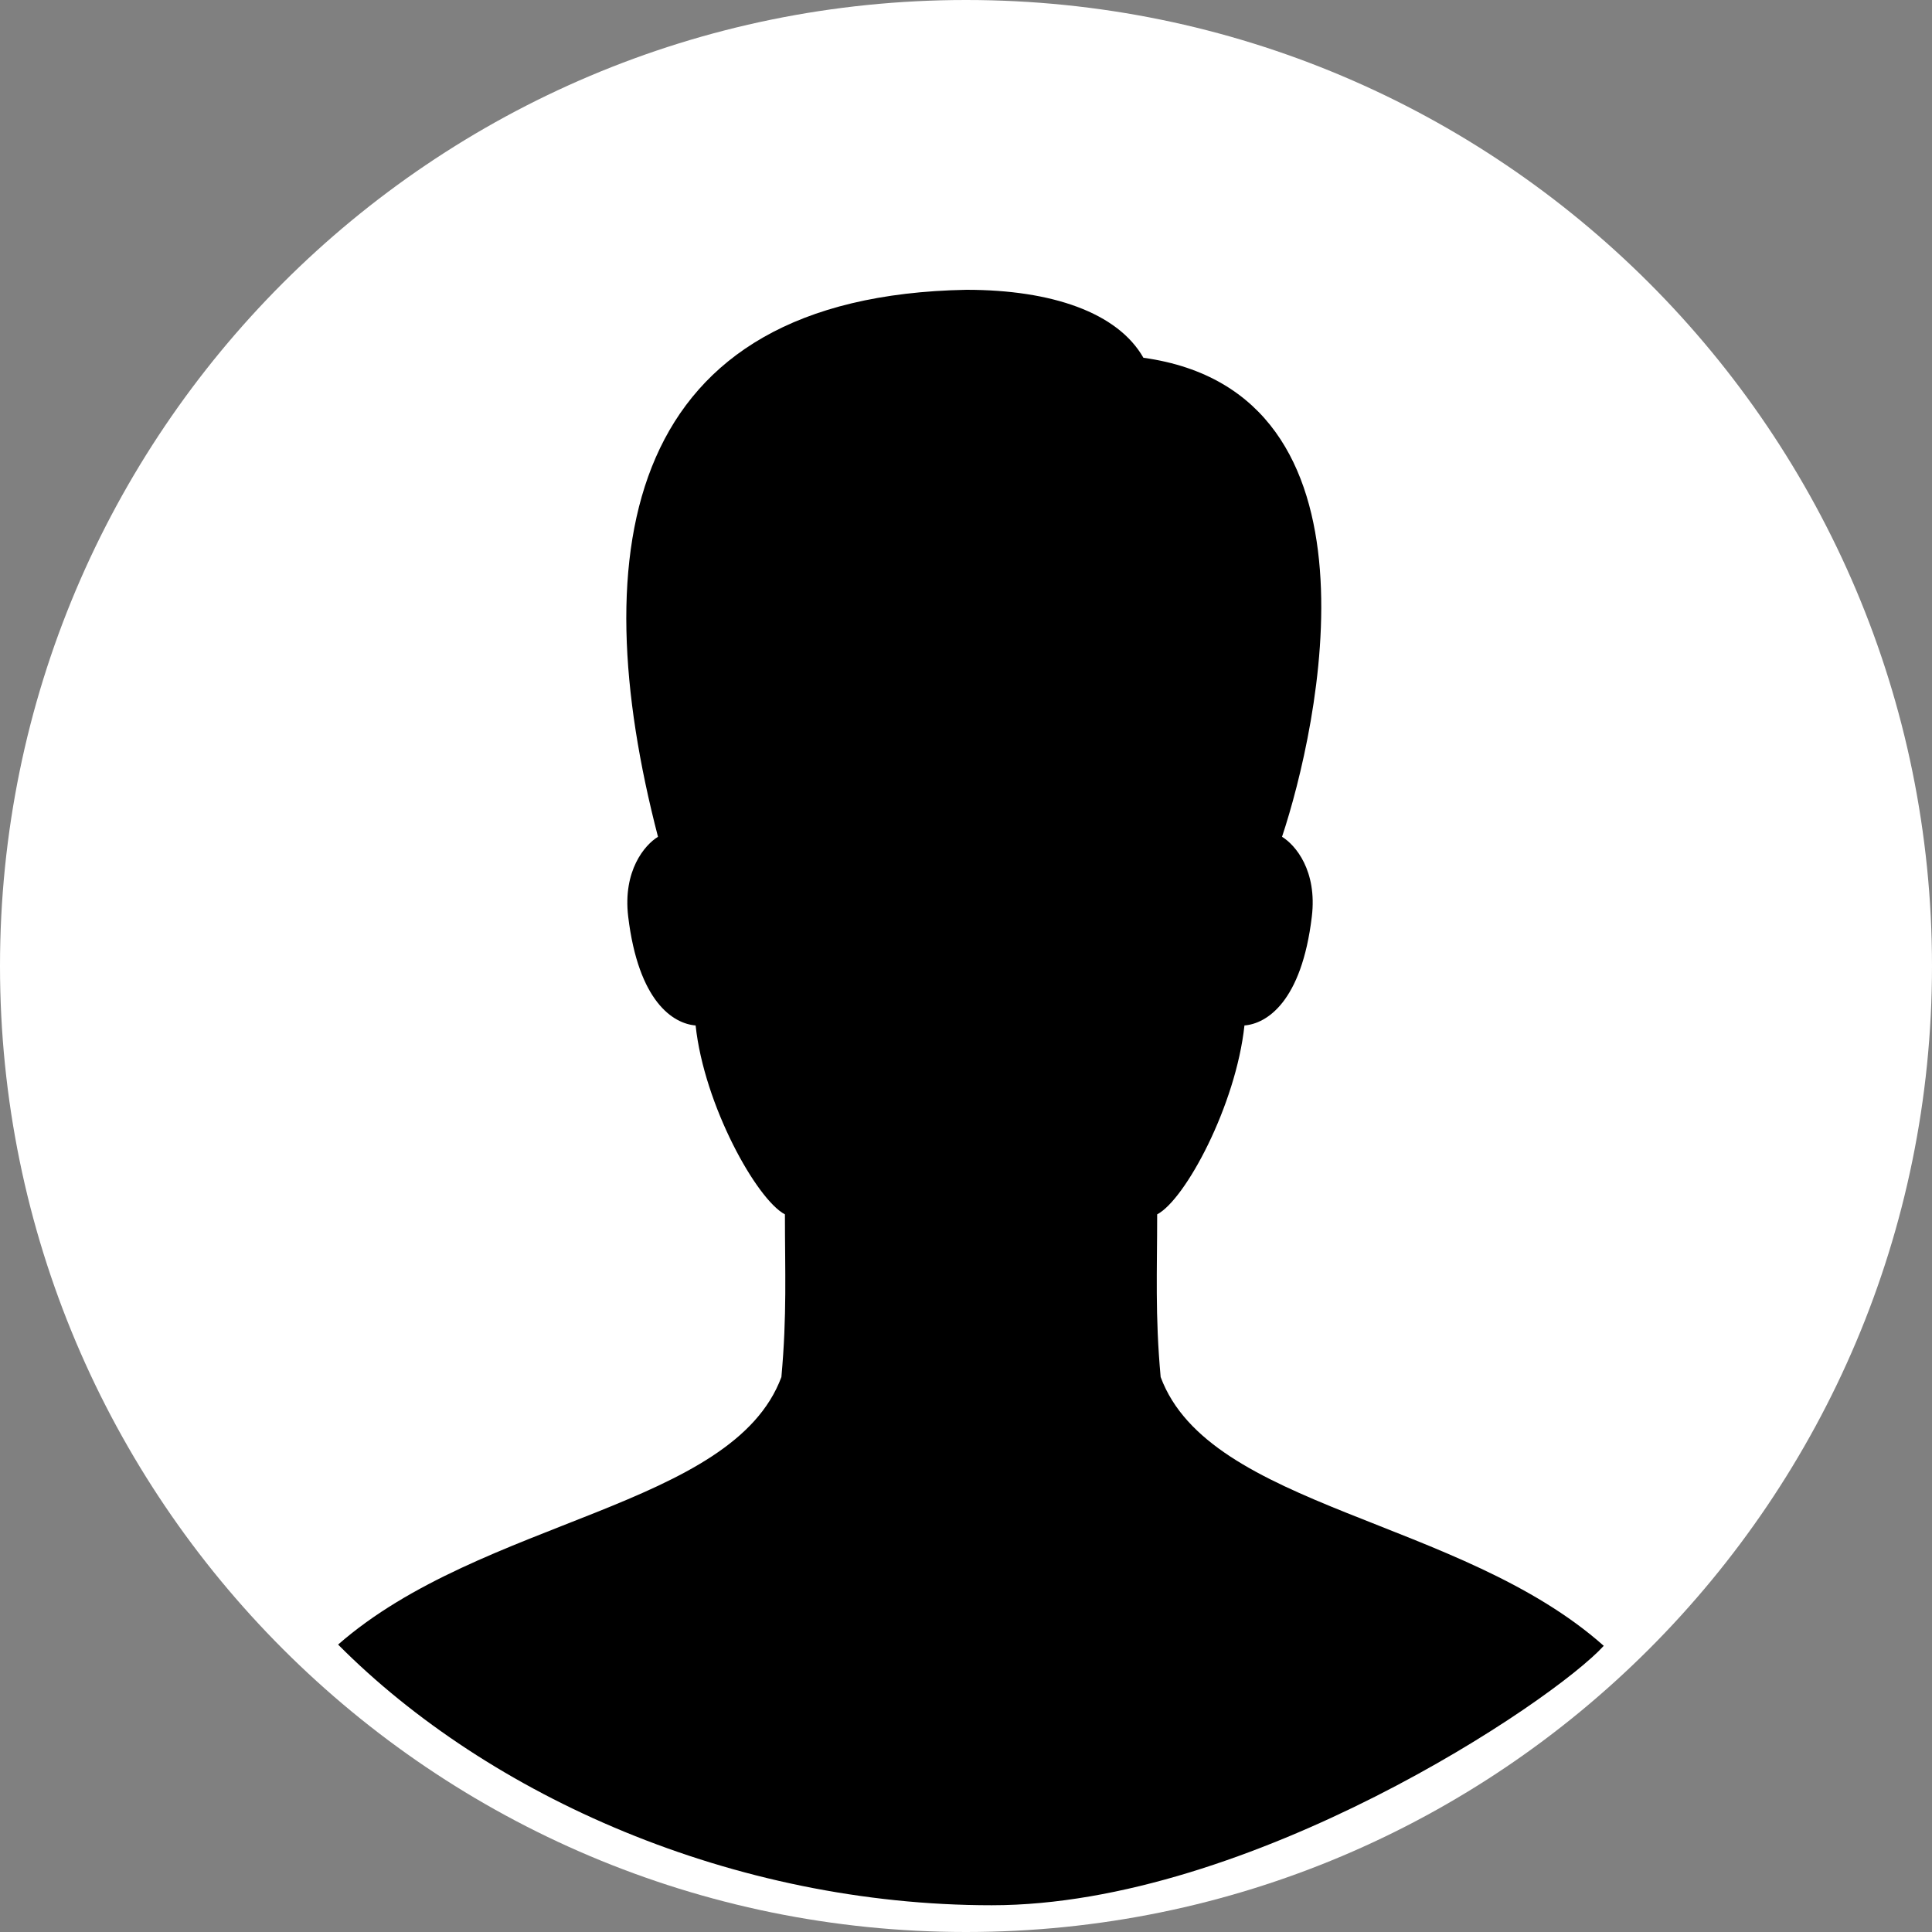 <svg width="40" height="40" viewBox="0 0 40 40" fill="none" xmlns="http://www.w3.org/2000/svg">
<rect x="0" y="0" width="40" height="40" fill="#808080" stroke="none"/>
<path d="M40 20C40 31.046 31.046 40 20 40C8.954 40 0 31.046 0 20C0 8.954 8.954 0 20 0C31.046 0 40 8.954 40 20Z" fill="white"/>
<path d="M24.03 28.51C23.913 27.22 23.958 26.32 23.958 25.142C24.542 24.835 25.588 22.882 25.765 21.231C26.224 21.194 26.948 20.746 27.16 18.977C27.274 18.027 26.82 17.493 26.543 17.325C27.29 15.078 28.842 8.126 23.673 7.407C23.141 6.473 21.778 6 20.008 6C12.925 6.13 12.07 11.349 13.623 17.325C13.347 17.493 12.893 18.027 13.006 18.977C13.219 20.746 13.942 21.194 14.402 21.231C14.578 22.881 15.666 24.835 16.251 25.142C16.251 26.32 16.295 27.22 16.178 28.51C15.17 31.222 9.989 31.434 7 34.049C10.125 37.195 15.189 39.446 20.533 39.446C25.877 39.446 32.158 35.226 33.204 34.075C30.234 31.436 25.041 31.231 24.03 28.51Z" fill="black"/>
</svg>
